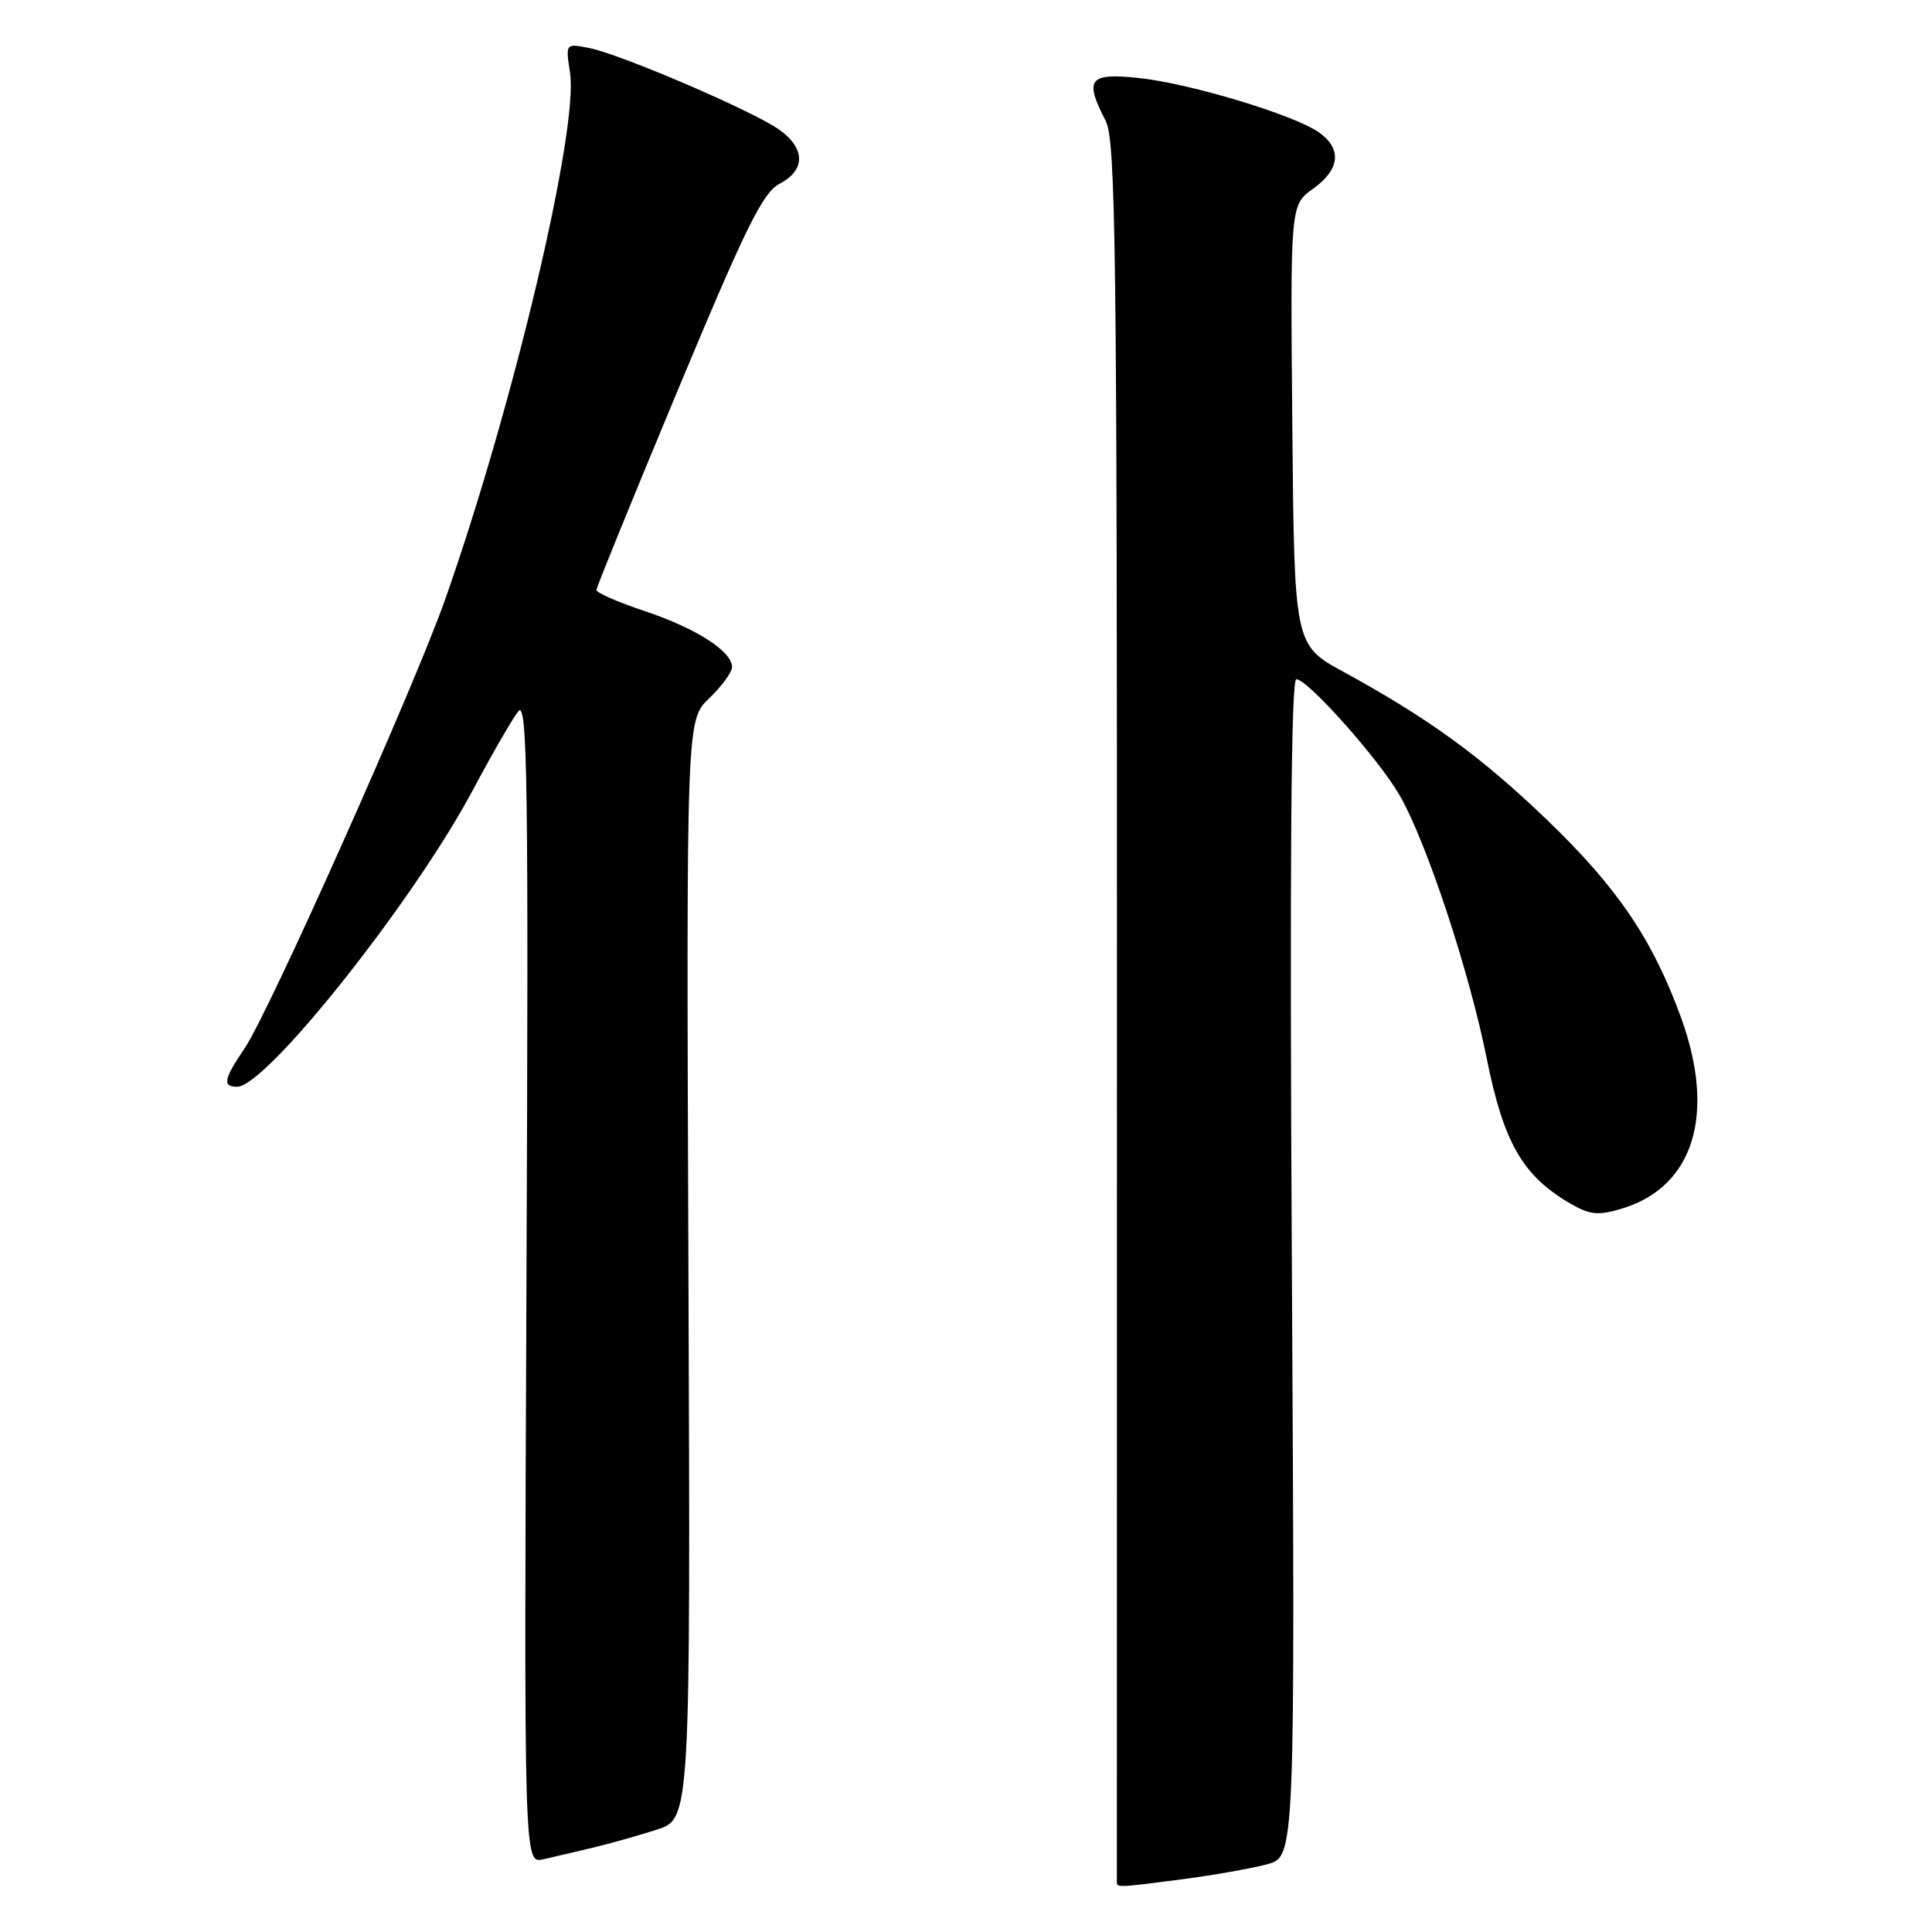 <?xml version="1.0" encoding="UTF-8" standalone="no"?>
<!DOCTYPE svg PUBLIC "-//W3C//DTD SVG 1.1//EN" "http://www.w3.org/Graphics/SVG/1.1/DTD/svg11.dtd" >
<svg xmlns="http://www.w3.org/2000/svg" xmlns:xlink="http://www.w3.org/1999/xlink" version="1.1" viewBox="0 0 256 256">
 <g >
 <path fill="currentColor"
d=" M 156.83 248.99 C 160.86 248.46 165.83 247.58 167.88 247.03 C 171.61 246.03 171.61 246.03 171.18 168.01 C 170.88 115.00 171.07 90.00 171.77 90.00 C 173.27 90.00 182.63 100.51 185.44 105.35 C 188.99 111.48 194.68 128.66 197.01 140.30 C 199.23 151.36 201.75 155.76 207.93 159.39 C 210.66 160.99 211.71 161.10 214.87 160.16 C 224.44 157.29 227.42 147.64 222.72 134.76 C 218.95 124.44 214.31 117.60 205.00 108.65 C 196.25 100.24 189.31 95.19 178.00 89.01 C 171.50 85.46 171.50 85.46 171.24 56.31 C 170.97 27.16 170.97 27.16 173.99 25.01 C 177.57 22.46 177.85 19.71 174.75 17.53 C 171.45 15.21 157.60 11.03 150.85 10.33 C 144.28 9.64 143.64 10.47 146.51 16.02 C 147.84 18.58 148.02 33.21 148.00 133.72 C 147.99 196.85 147.98 248.84 147.99 249.25 C 148.00 250.16 147.76 250.16 156.83 248.99 Z  M 78.50 244.84 C 80.70 244.32 84.53 243.24 87.00 242.45 C 91.50 241.01 91.50 241.01 91.22 168.22 C 90.94 95.43 90.94 95.43 93.97 92.53 C 95.64 90.93 97.00 89.07 97.00 88.39 C 97.00 86.30 92.22 83.24 85.45 80.98 C 81.90 79.80 79.01 78.54 79.03 78.17 C 79.04 77.80 83.91 65.86 89.84 51.63 C 98.83 30.07 101.07 25.52 103.31 24.34 C 106.76 22.54 106.74 19.66 103.25 17.18 C 99.80 14.72 82.33 7.22 78.10 6.37 C 74.93 5.74 74.93 5.74 75.53 9.62 C 76.70 17.16 67.98 53.91 58.96 79.50 C 54.87 91.09 35.61 134.21 32.43 138.88 C 29.63 143.01 29.44 144.00 31.43 144.00 C 35.27 144.00 54.79 119.43 62.62 104.75 C 65.18 99.94 67.91 95.21 68.68 94.25 C 69.89 92.75 70.04 103.31 69.76 169.72 C 69.43 246.93 69.43 246.93 71.96 246.37 C 73.36 246.05 76.30 245.37 78.50 244.84 Z "/>
</g>
</svg>